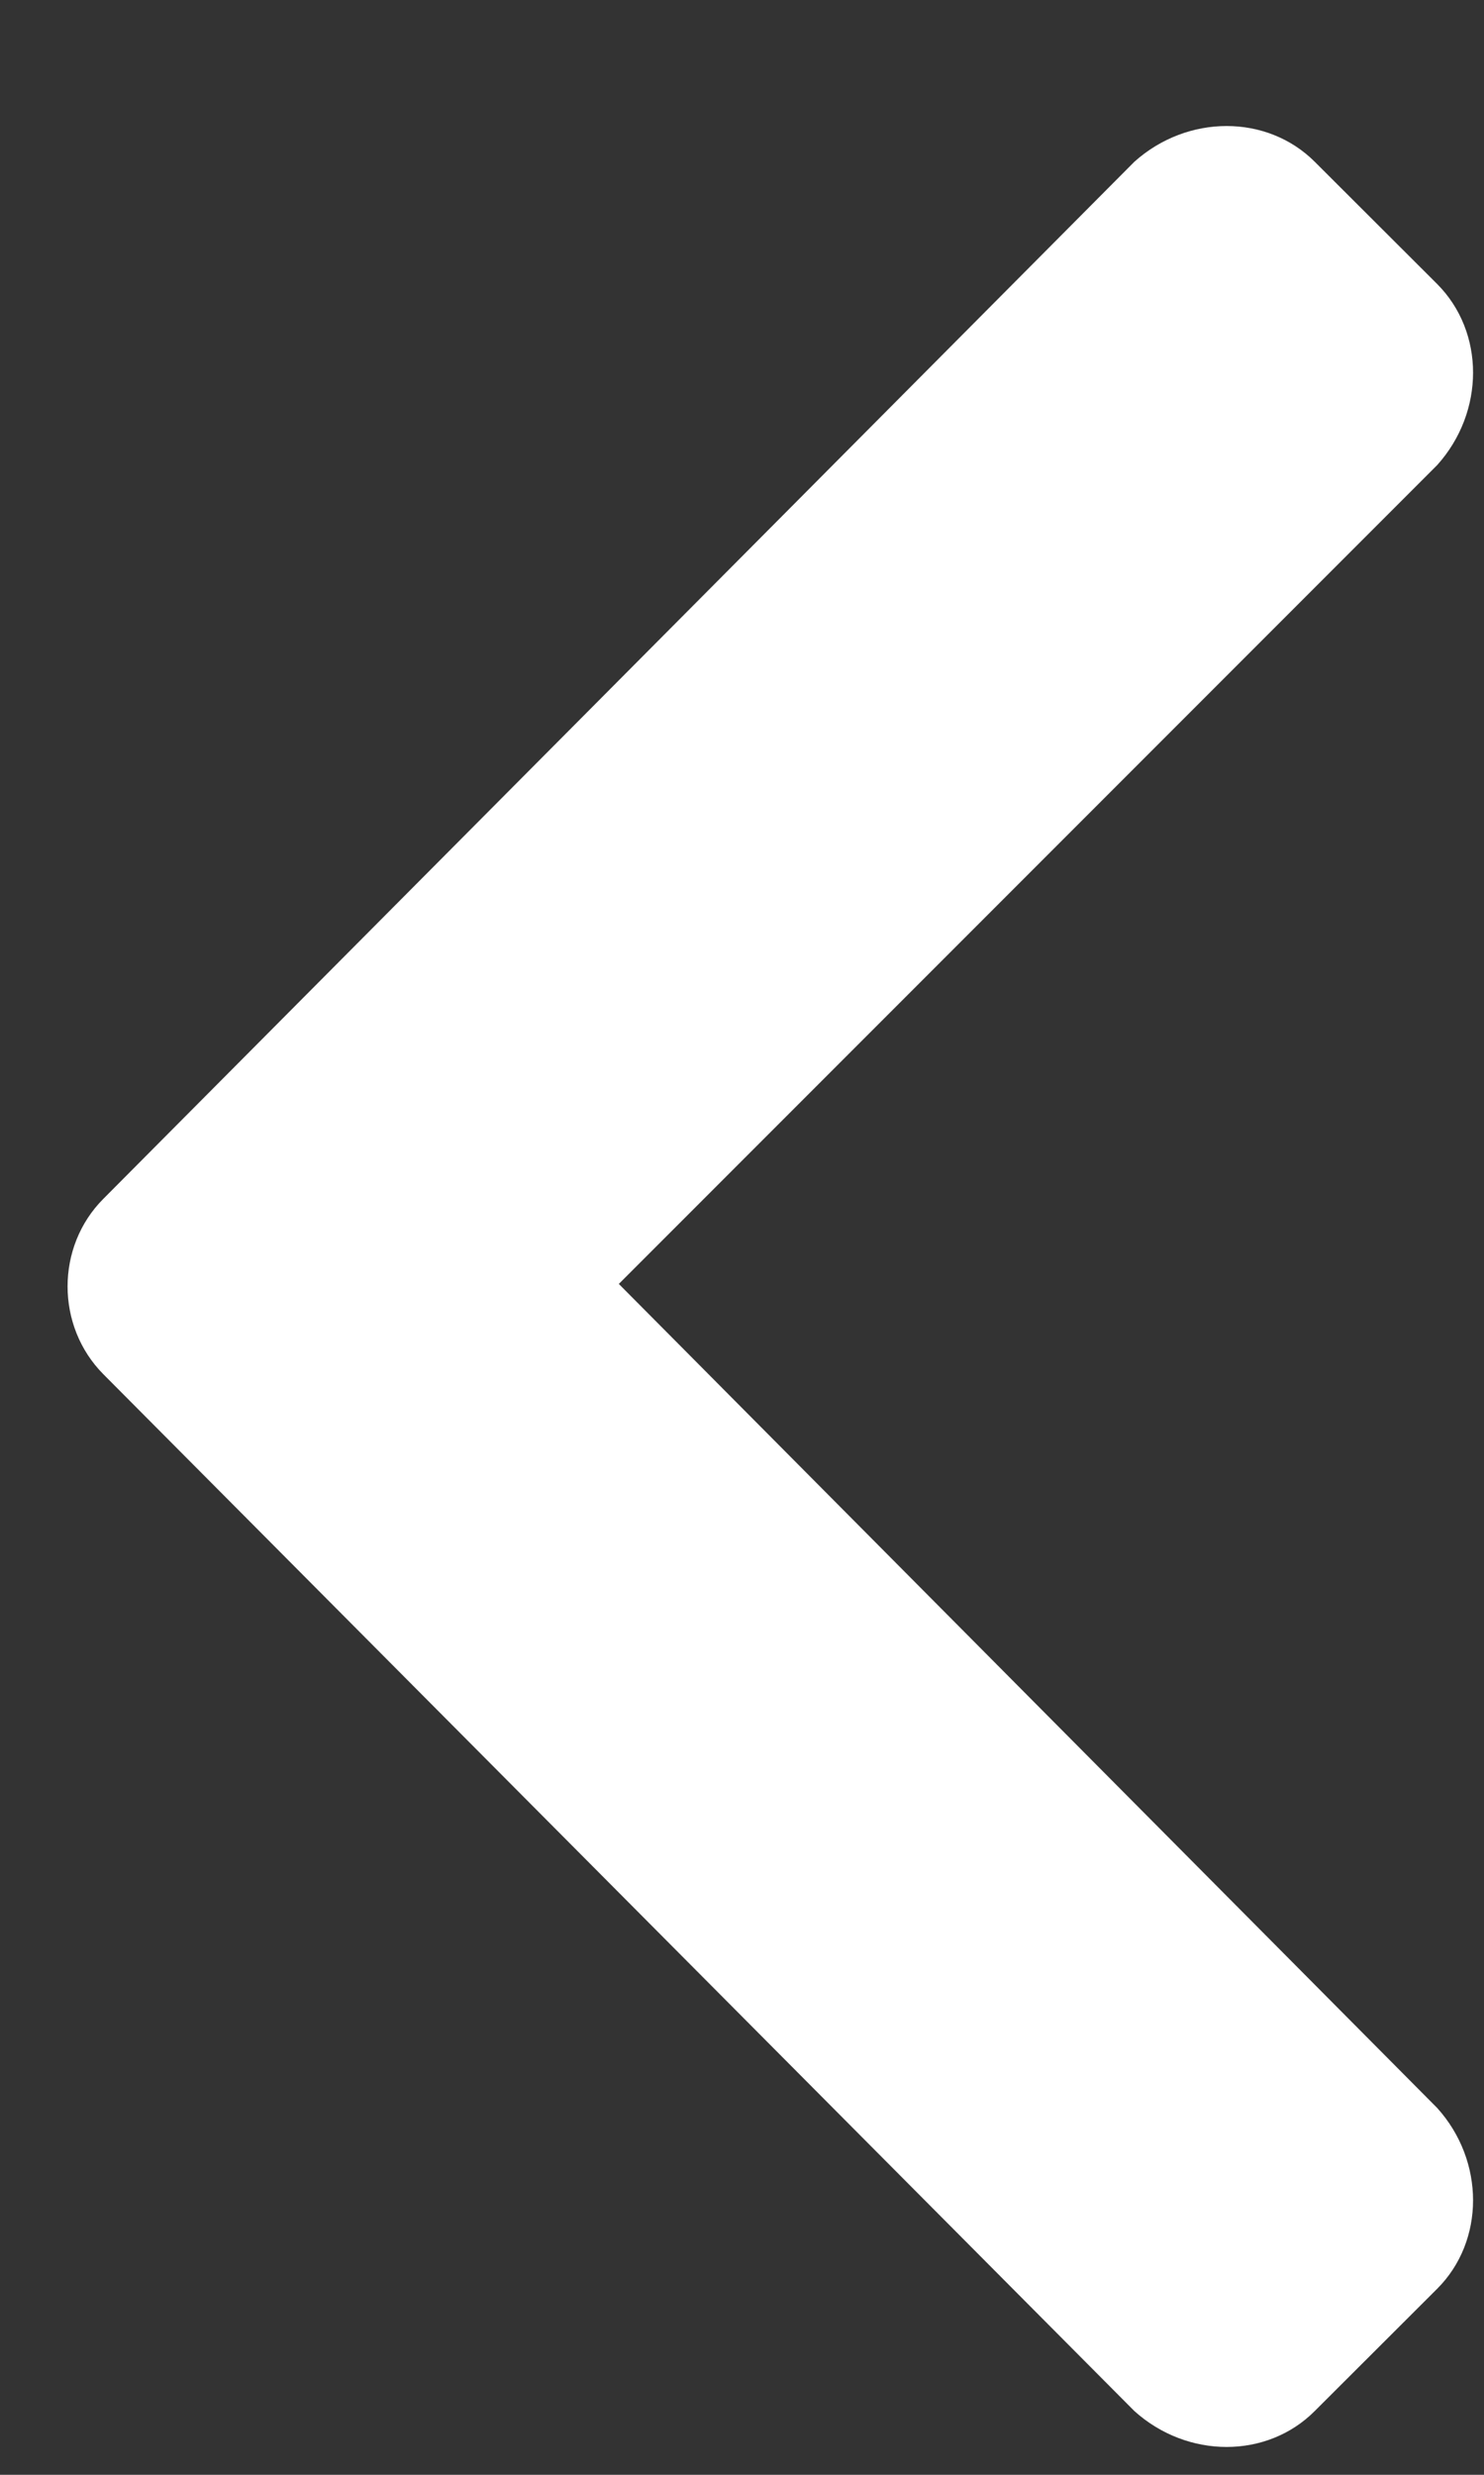 <svg width="6" height="10" viewBox="0 0 6 10" fill="none" xmlns="http://www.w3.org/2000/svg">
<rect x="0" y="0" width="6" height="10" fill="#333333" stroke="none"/>
<path d="M0.418 5.553L4.586 9.742C4.801 9.936 5.123 9.936 5.316 9.742L5.811 9.248C6.004 9.055 6.004 8.732 5.811 8.518L2.502 5.188L5.811 1.879C6.004 1.664 6.004 1.342 5.811 1.148L5.316 0.654C5.123 0.461 4.801 0.461 4.586 0.654L0.418 4.844C0.225 5.037 0.225 5.359 0.418 5.553Z" fill="white"/>
</svg>

